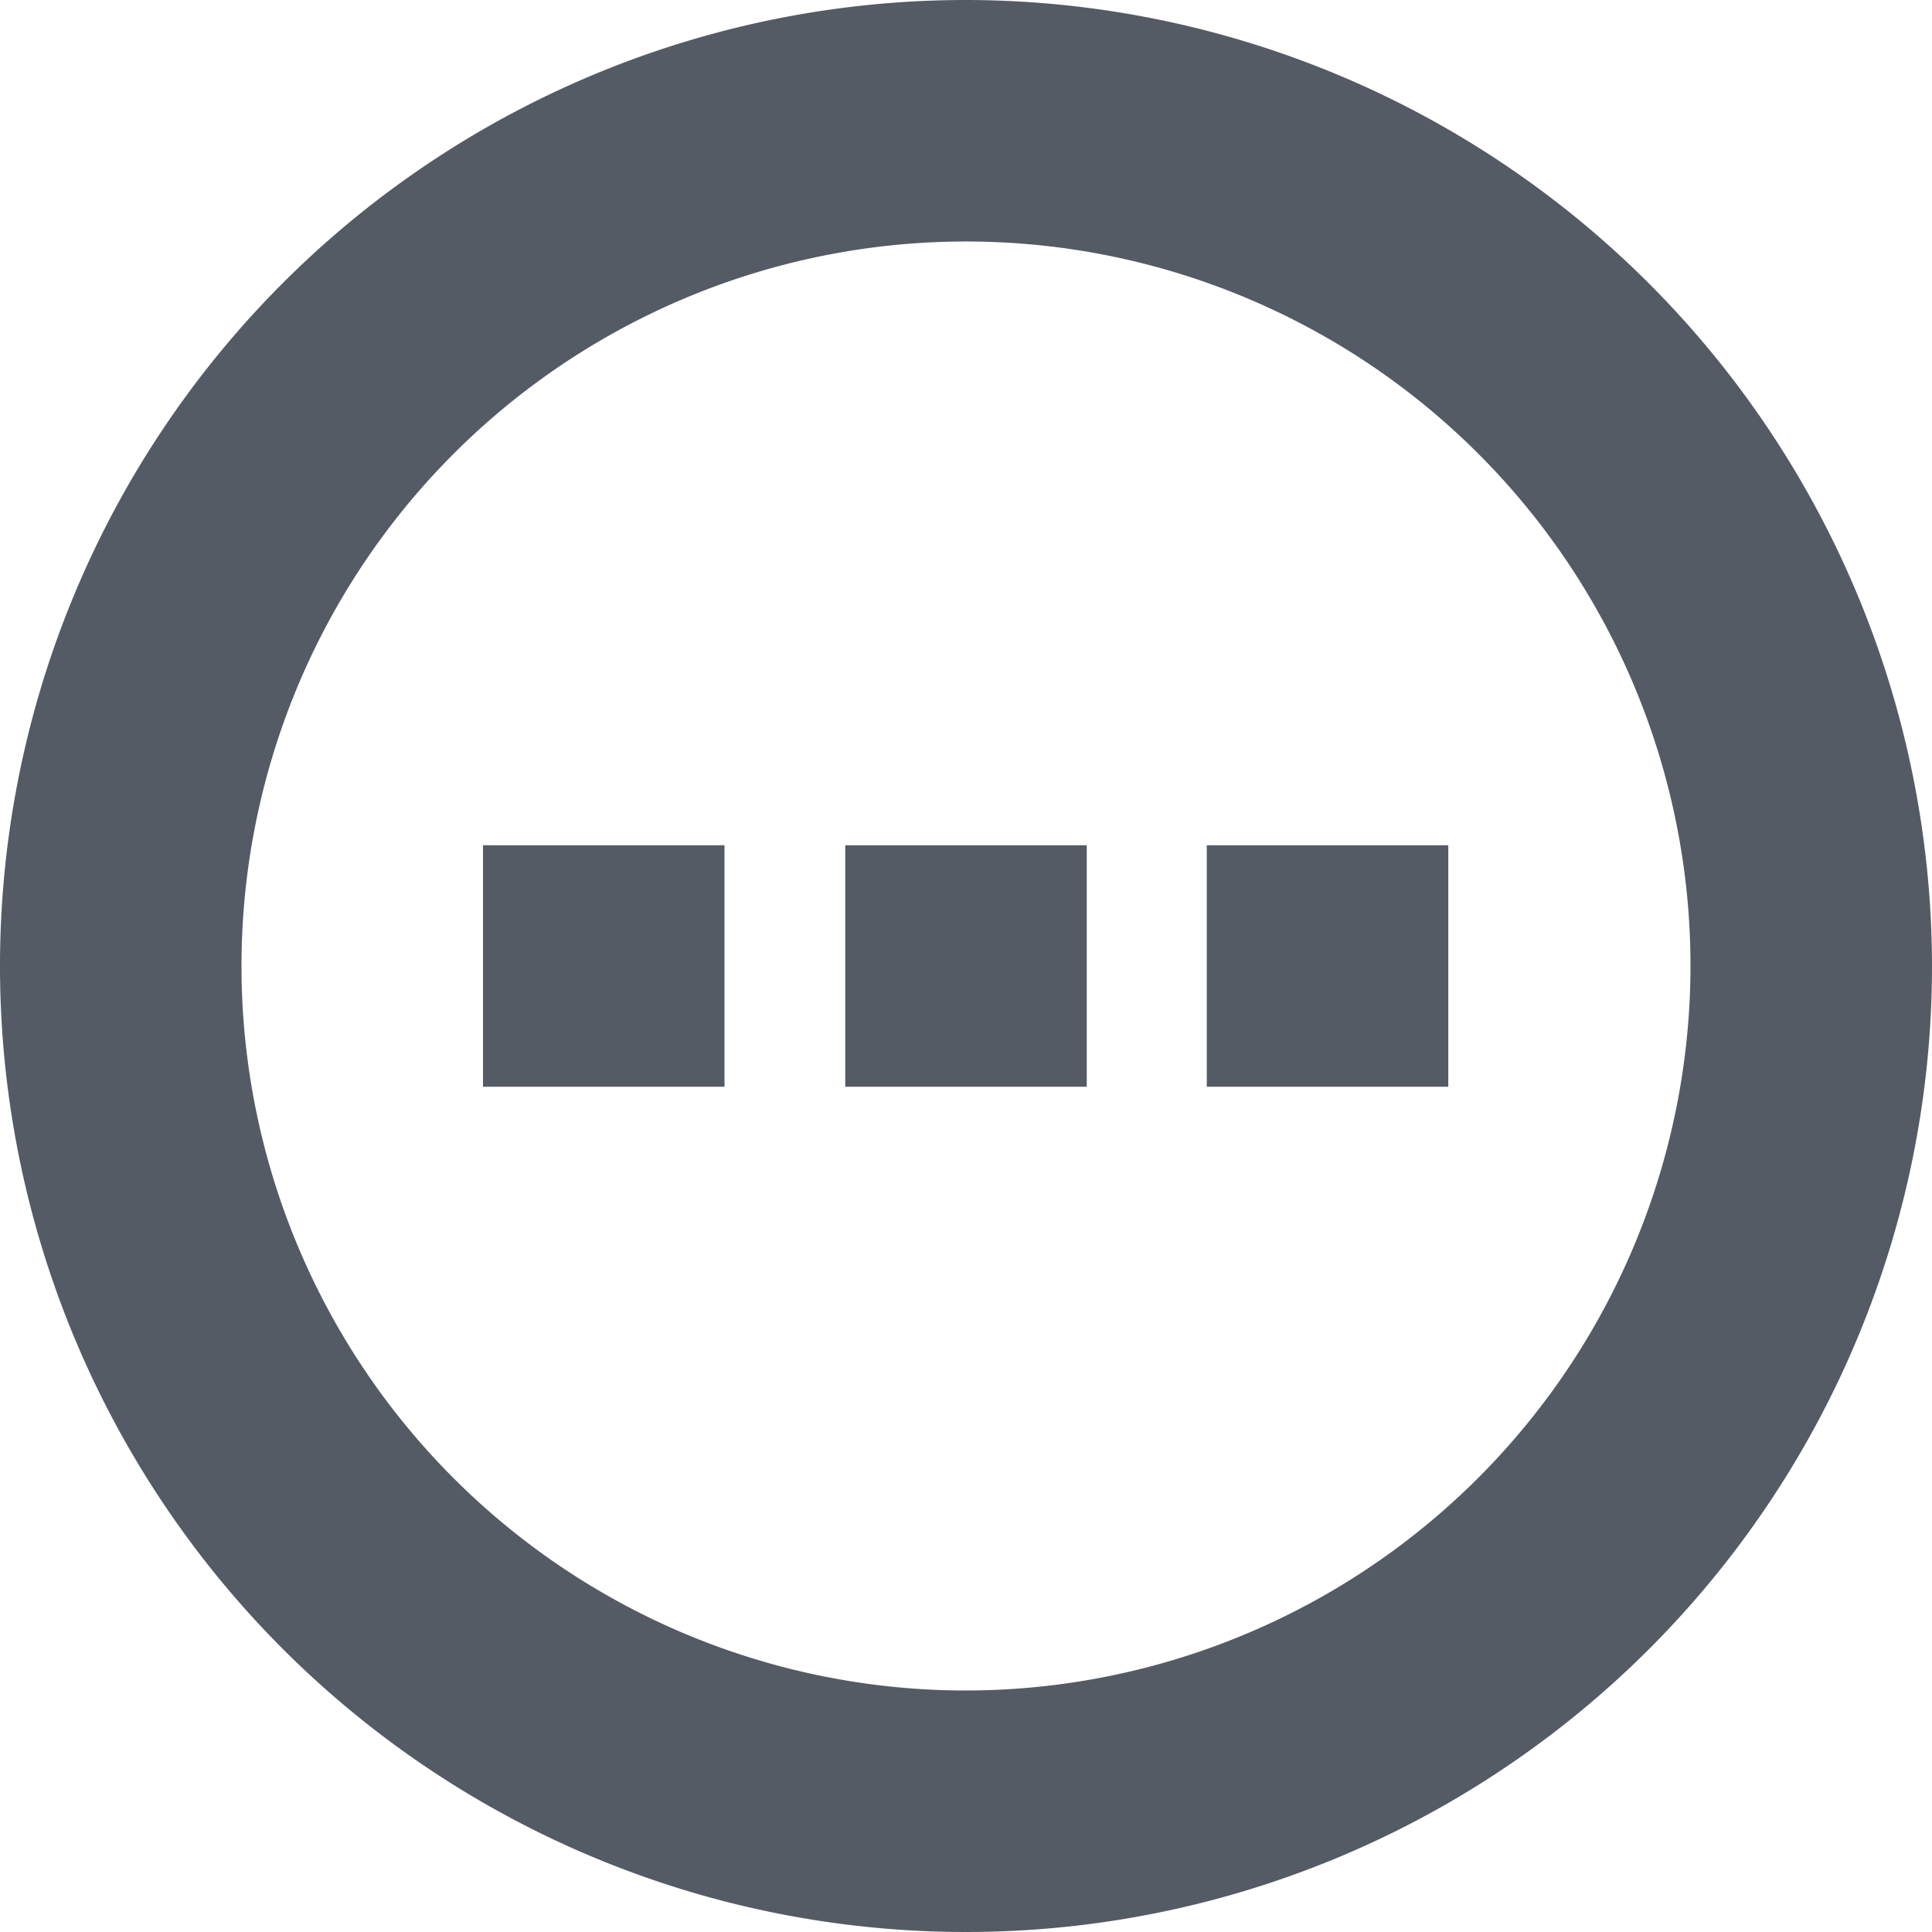 <svg id="status-in-progress" xmlns="http://www.w3.org/2000/svg" viewBox="0 0 16 16"><defs><style>.cls-1{fill:#545b64;}</style></defs><title>in-progress_outlined</title><path class="cls-1" d="M8,0a8,8,0,1,0,8,8A8.009,8.009,0,0,0,8,0ZM8,14a6,6,0,1,1,6-6A6.007,6.007,0,0,1,8,14Z"/><rect class="cls-1" x="4" y="7" width="2" height="2"/><rect class="cls-1" x="7" y="7" width="2" height="2"/><rect class="cls-1" x="9.994" y="7" width="2" height="2"/></svg>